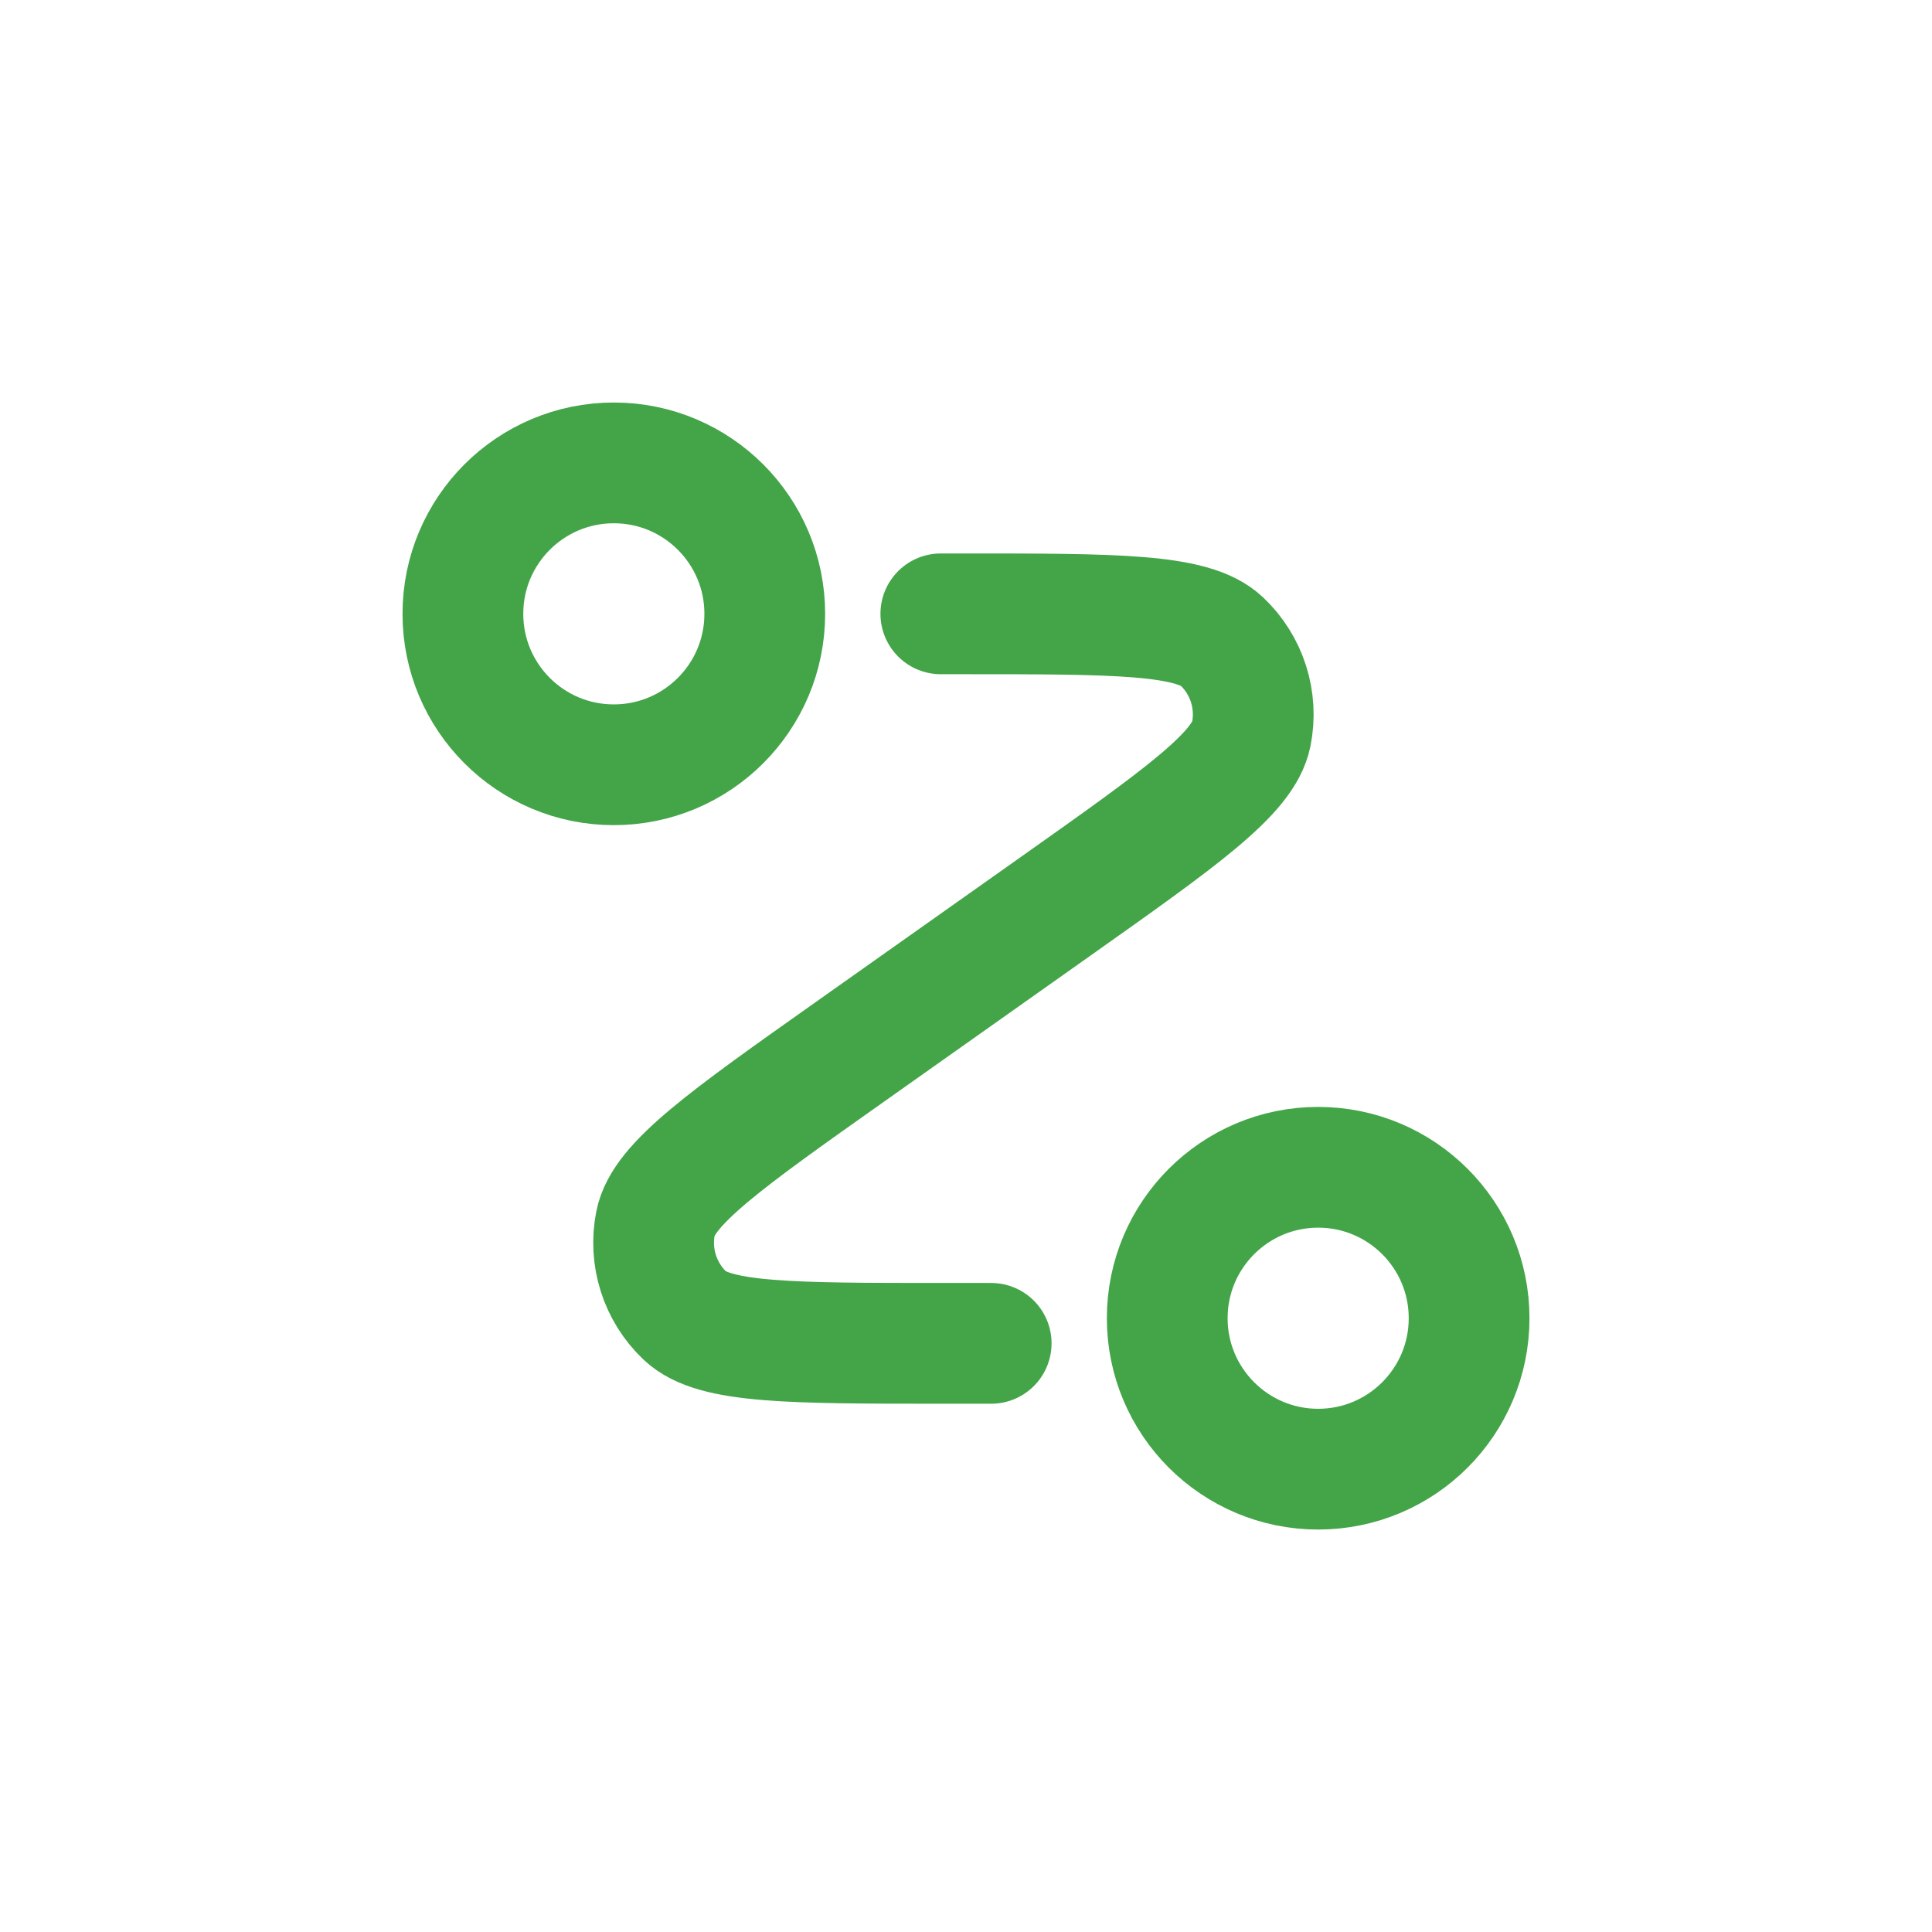 <svg width="32" height="32" viewBox="0 0 32 32" fill="none" xmlns="http://www.w3.org/2000/svg">
<g clip-path="url(#clip0_110_1159)">
<path d="M15.583 10.167H15.945C18.485 10.167 19.755 10.167 20.236 10.623C20.653 11.017 20.838 11.598 20.725 12.161C20.595 12.811 19.558 13.544 17.485 15.011L14.098 17.407C12.025 18.873 10.988 19.606 10.858 20.257C10.746 20.819 10.93 21.4 11.347 21.794C11.829 22.25 13.099 22.25 15.638 22.25H16.417M12.667 10.167C12.667 11.548 11.547 12.667 10.167 12.667C8.786 12.667 7.667 11.548 7.667 10.167C7.667 8.786 8.786 7.667 10.167 7.667C11.547 7.667 12.667 8.786 12.667 10.167ZM24.333 21.834C24.333 23.214 23.214 24.334 21.833 24.334C20.453 24.334 19.333 23.214 19.333 21.834C19.333 20.453 20.453 19.334 21.833 19.334C23.214 19.334 24.333 20.453 24.333 21.834Z" stroke="#43A548" stroke-width="2" stroke-linecap="round" stroke-linejoin="round"/>
</g>
<defs>
<clipPath id="clip0_110_1159">
<rect width="20" height="20" fill="white" transform="translate(6 6)"/>
</clipPath>
</defs>
</svg>

